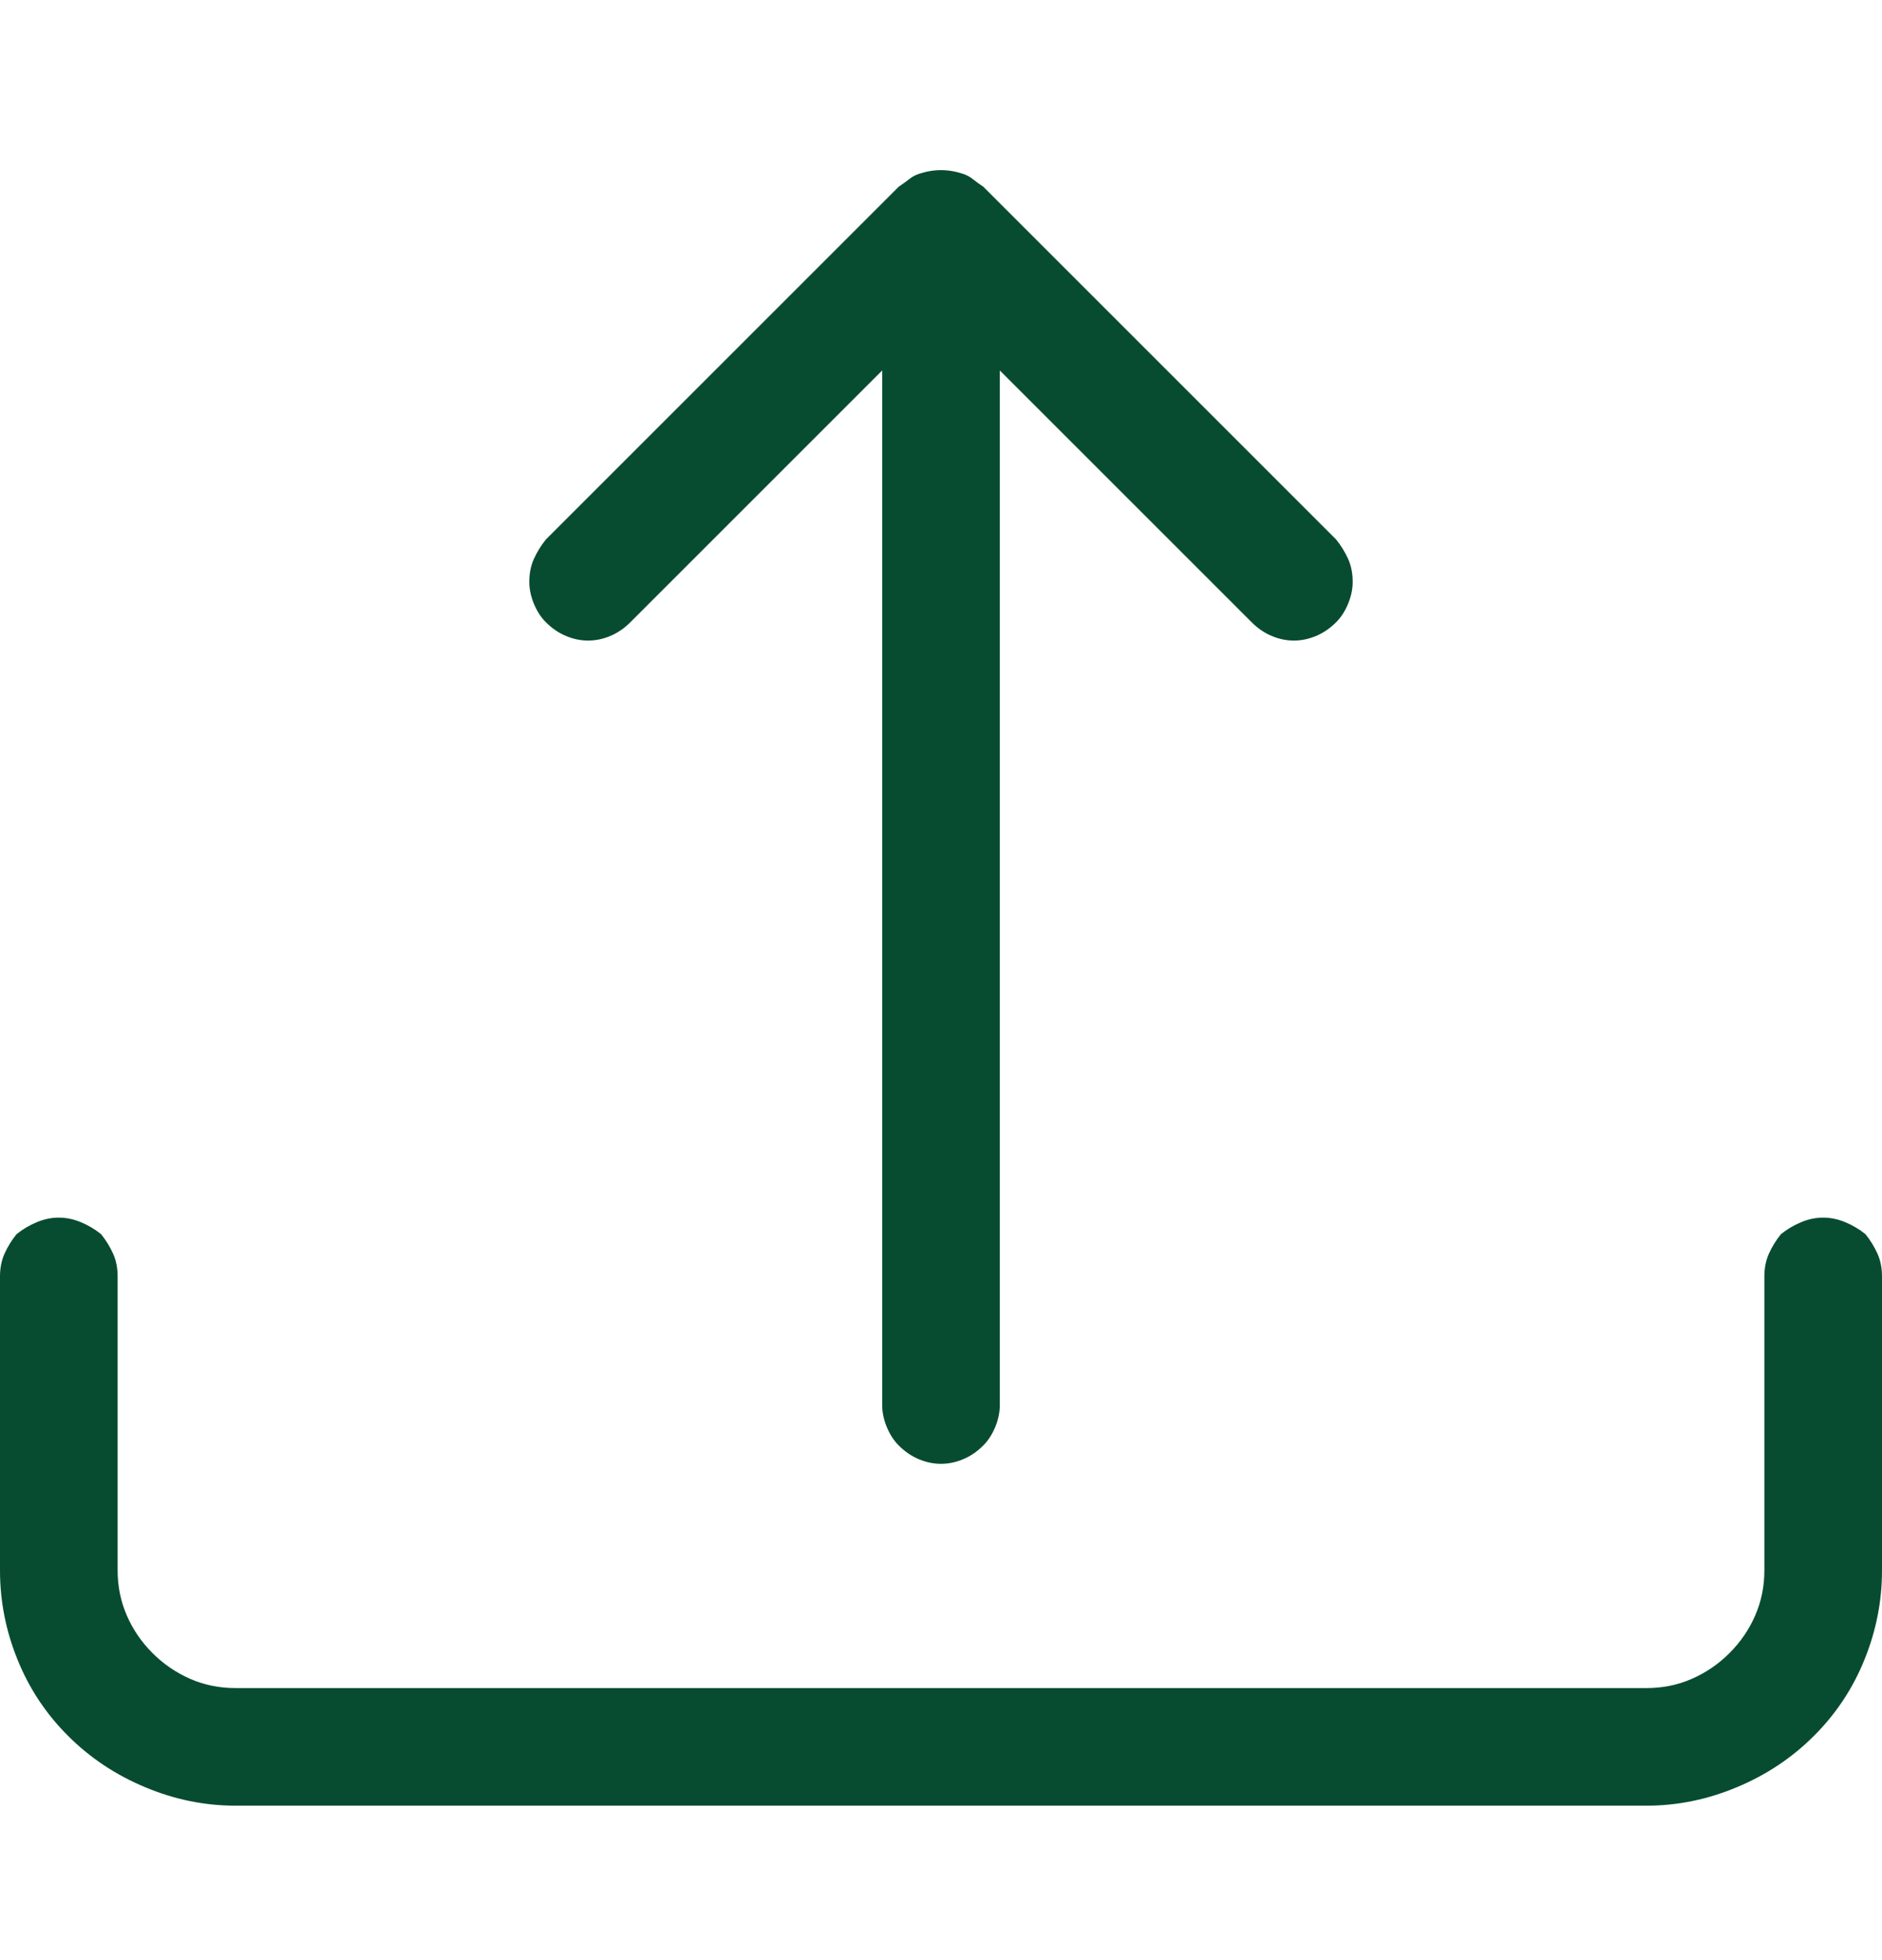 <svg width="24" height="25" viewBox="0 0 24 25" fill="none" xmlns="http://www.w3.org/2000/svg">
<g id="Upload">
<path id="Vector" d="M23.25 15.53C23.156 15.53 23.062 15.549 22.969 15.588C22.875 15.627 22.789 15.678 22.711 15.741C22.648 15.819 22.598 15.901 22.559 15.987C22.52 16.073 22.5 16.17 22.5 16.28V20.03C22.5 20.233 22.461 20.424 22.383 20.604C22.305 20.784 22.195 20.944 22.055 21.084C21.914 21.225 21.754 21.334 21.574 21.413C21.395 21.491 21.203 21.53 21 21.53H3C2.797 21.53 2.605 21.491 2.426 21.413C2.246 21.334 2.086 21.225 1.945 21.084C1.805 20.944 1.695 20.784 1.617 20.604C1.539 20.424 1.5 20.233 1.5 20.03V16.28C1.5 16.17 1.48 16.073 1.441 15.987C1.402 15.901 1.352 15.819 1.289 15.741C1.211 15.678 1.125 15.627 1.031 15.588C0.938 15.549 0.844 15.53 0.75 15.53C0.656 15.53 0.562 15.549 0.469 15.588C0.375 15.627 0.289 15.678 0.211 15.741C0.148 15.819 0.098 15.901 0.059 15.987C0.02 16.073 0 16.17 0 16.28V20.03C0 20.42 0.074 20.799 0.223 21.166C0.371 21.534 0.586 21.858 0.867 22.139C1.148 22.42 1.477 22.639 1.852 22.795C2.227 22.952 2.609 23.03 3 23.03H21C21.391 23.03 21.773 22.952 22.148 22.795C22.523 22.639 22.852 22.42 23.133 22.139C23.414 21.858 23.629 21.534 23.777 21.166C23.926 20.799 24 20.42 24 20.03V16.28C24 16.17 23.98 16.073 23.941 15.987C23.902 15.901 23.852 15.819 23.789 15.741C23.711 15.678 23.625 15.627 23.531 15.588C23.438 15.549 23.344 15.53 23.25 15.53Z" fill="#074C31"/>
<path id="Vector_2" d="M12.539 2.381C12.492 2.35 12.449 2.319 12.41 2.288C12.371 2.256 12.328 2.233 12.281 2.217C12.234 2.202 12.188 2.19 12.141 2.182C12.094 2.174 12.047 2.17 12 2.17C11.953 2.17 11.906 2.174 11.859 2.182C11.812 2.19 11.766 2.202 11.719 2.217C11.672 2.233 11.629 2.256 11.59 2.288C11.551 2.319 11.508 2.35 11.461 2.381L6.961 6.881C6.898 6.959 6.848 7.042 6.809 7.127C6.77 7.213 6.75 7.311 6.75 7.42C6.75 7.514 6.77 7.608 6.809 7.702C6.848 7.795 6.898 7.874 6.961 7.936C7.039 8.014 7.125 8.073 7.219 8.112C7.312 8.151 7.406 8.17 7.5 8.17C7.594 8.17 7.688 8.151 7.781 8.112C7.875 8.073 7.961 8.014 8.039 7.936L11.25 4.725V17.92C11.25 18.014 11.27 18.108 11.309 18.202C11.348 18.295 11.398 18.373 11.461 18.436C11.539 18.514 11.625 18.573 11.719 18.612C11.812 18.651 11.906 18.67 12 18.67C12.094 18.67 12.188 18.651 12.281 18.612C12.375 18.573 12.461 18.514 12.539 18.436C12.602 18.373 12.652 18.295 12.691 18.202C12.73 18.108 12.75 18.014 12.75 17.92V4.725L15.961 7.936C16.039 8.014 16.125 8.073 16.219 8.112C16.312 8.151 16.406 8.17 16.5 8.17C16.594 8.17 16.688 8.151 16.781 8.112C16.875 8.073 16.961 8.014 17.039 7.936C17.102 7.874 17.152 7.795 17.191 7.702C17.23 7.608 17.25 7.514 17.25 7.42C17.25 7.311 17.23 7.213 17.191 7.127C17.152 7.042 17.102 6.959 17.039 6.881L12.539 2.381Z" fill="#074C31"/>
</g>
</svg>
